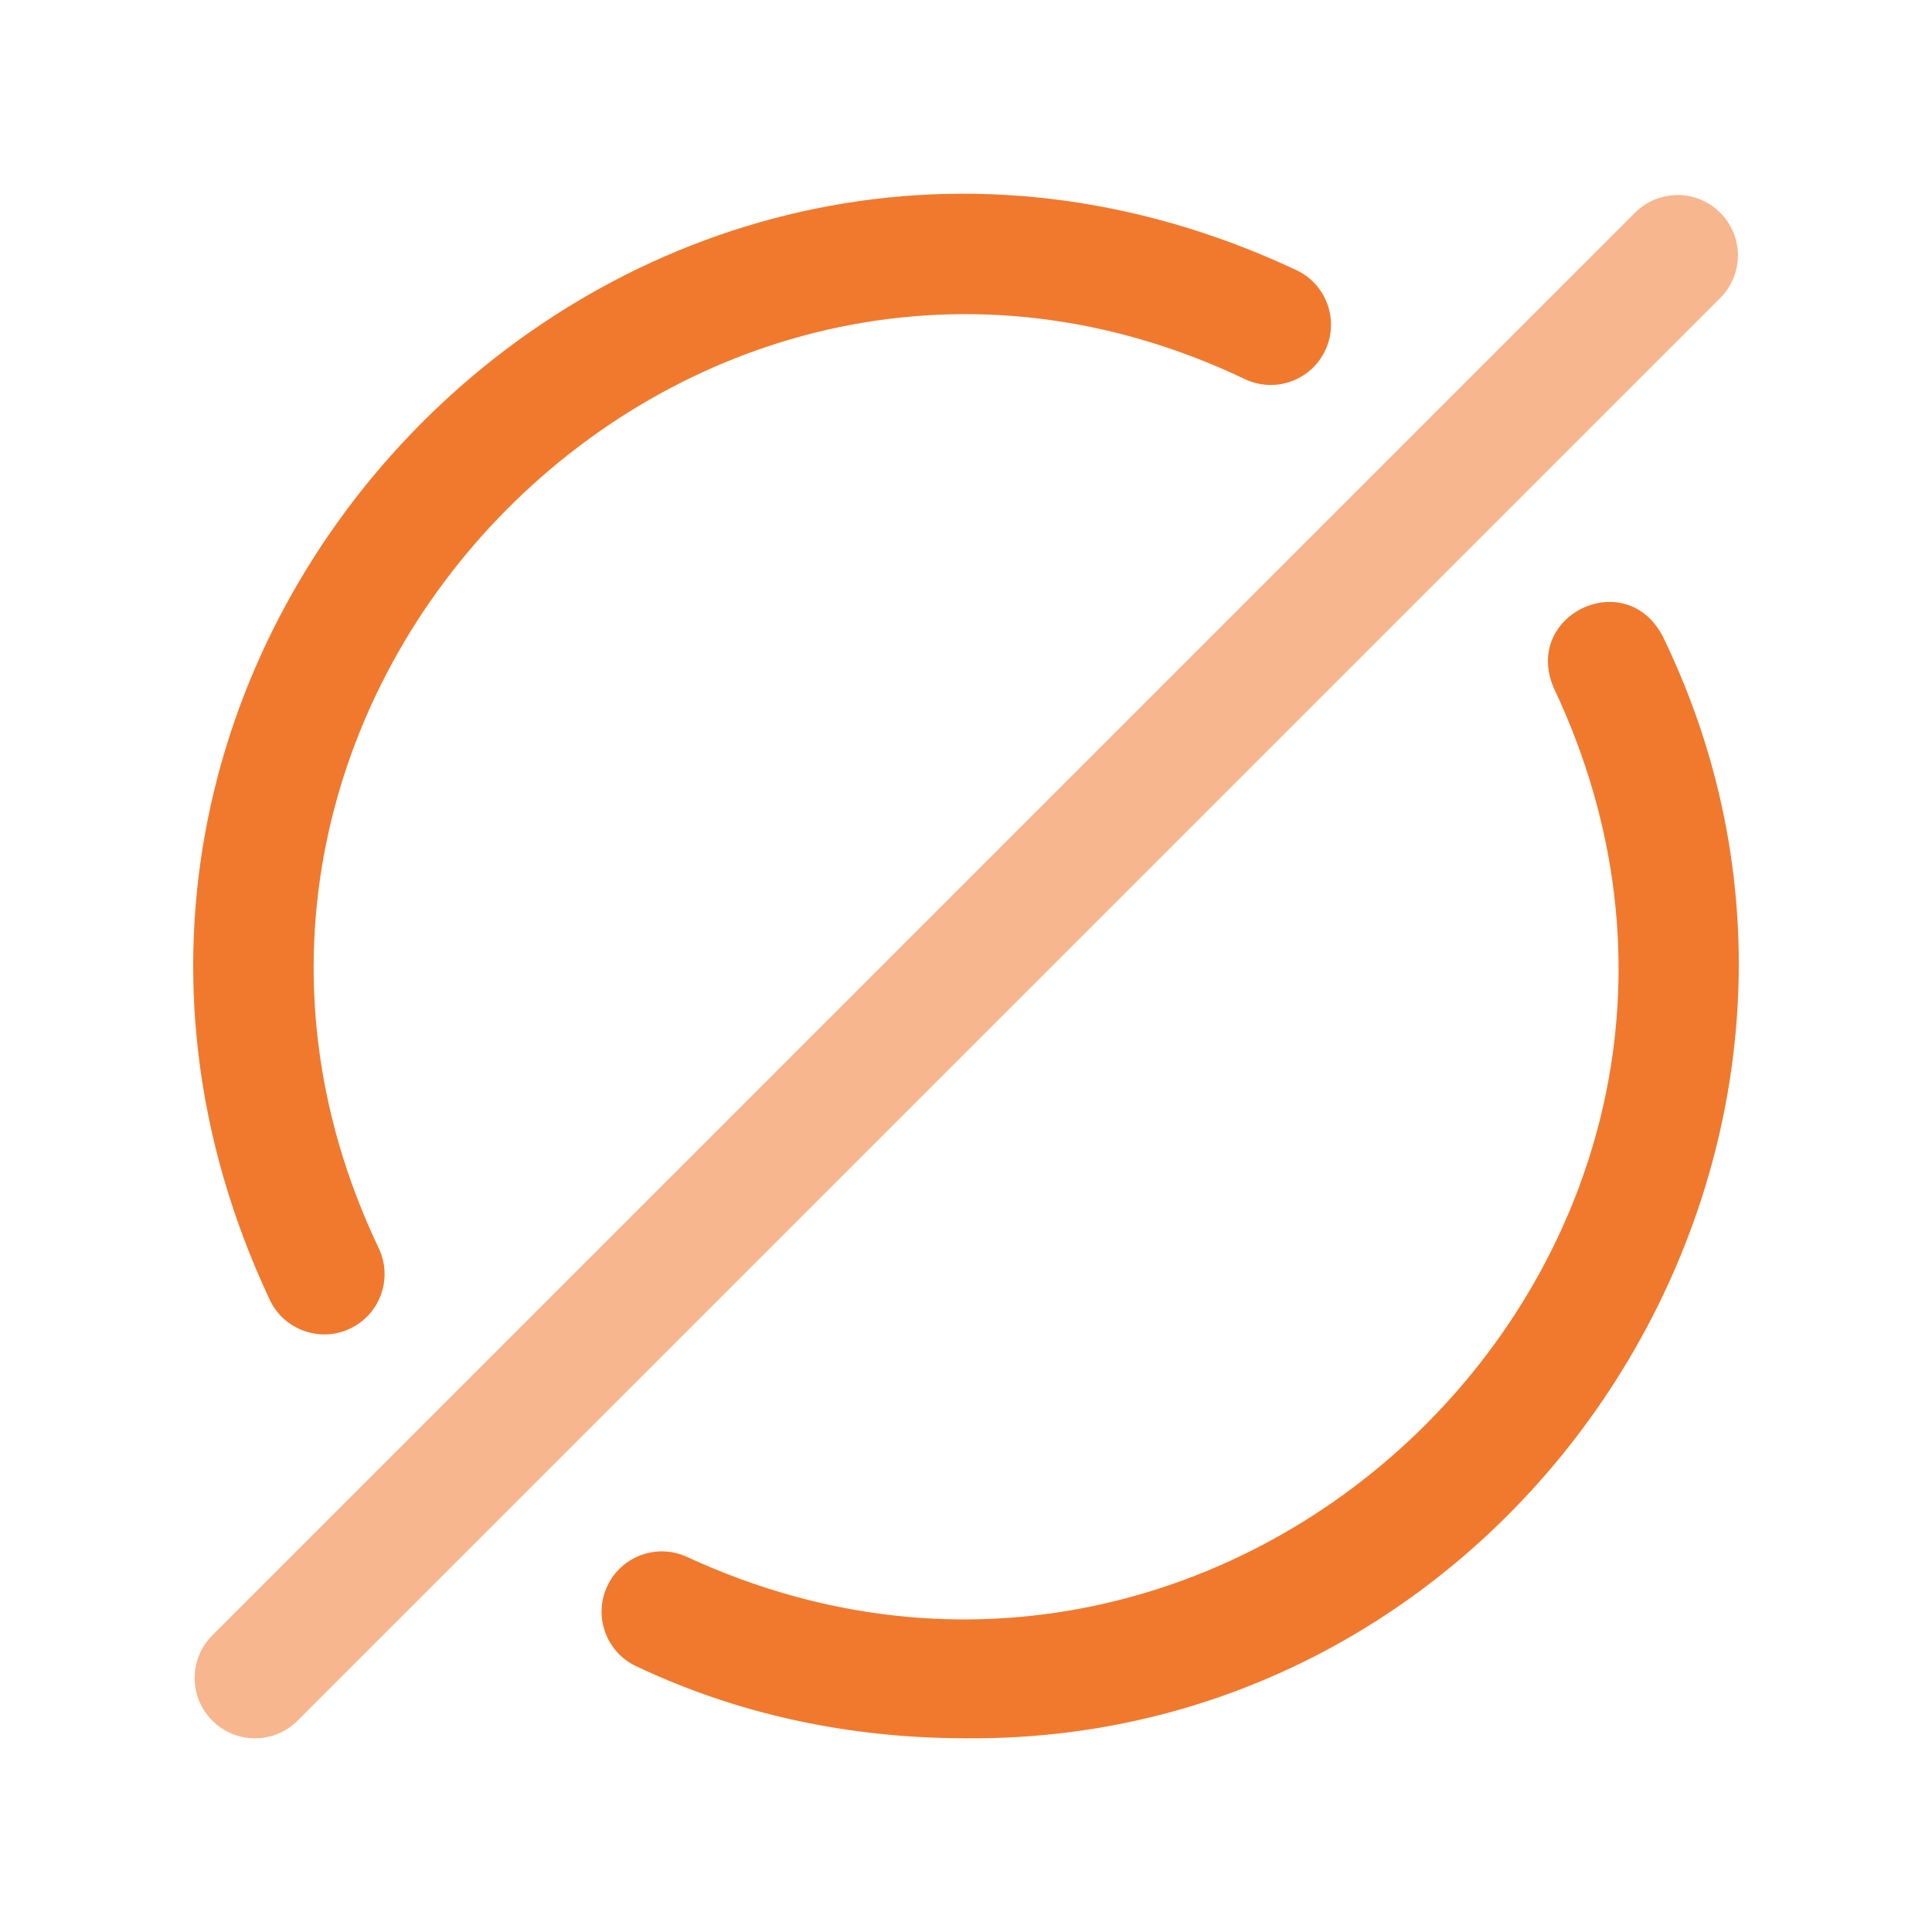 <svg width="48" height="48" viewBox="0 0 48 48" fill="none" xmlns="http://www.w3.org/2000/svg">
<path d="M24.007 43.187C21.07 43.187 18.309 42.584 15.802 41.395C15.055 41.041 14.736 40.148 15.091 39.4C15.445 38.653 16.338 38.334 17.086 38.689C30.76 44.998 45.09 30.831 38.605 17.095C37.819 15.281 40.391 14.044 41.311 15.811C47.419 28.369 37.937 43.303 24.007 43.187ZM8.703 33.006C9.449 32.649 9.765 31.754 9.408 31.008C2.906 17.367 17.237 2.895 30.929 9.419C31.677 9.774 32.57 9.455 32.924 8.708C33.278 7.96 32.96 7.067 32.212 6.713C15.868 -0.961 -0.952 16.025 6.706 32.301C7.064 33.055 7.974 33.36 8.703 33.006Z" fill="#F0792E"/>
<path d="M42.739 7.403L7.393 42.748C6.809 43.334 5.86 43.334 5.275 42.748C4.69 42.164 4.69 41.215 5.275 40.63L40.621 5.285C41.206 4.7 42.154 4.7 42.739 5.285C43.324 5.869 43.324 6.818 42.739 7.403Z" fill="#F7B68D"/>
</svg>
